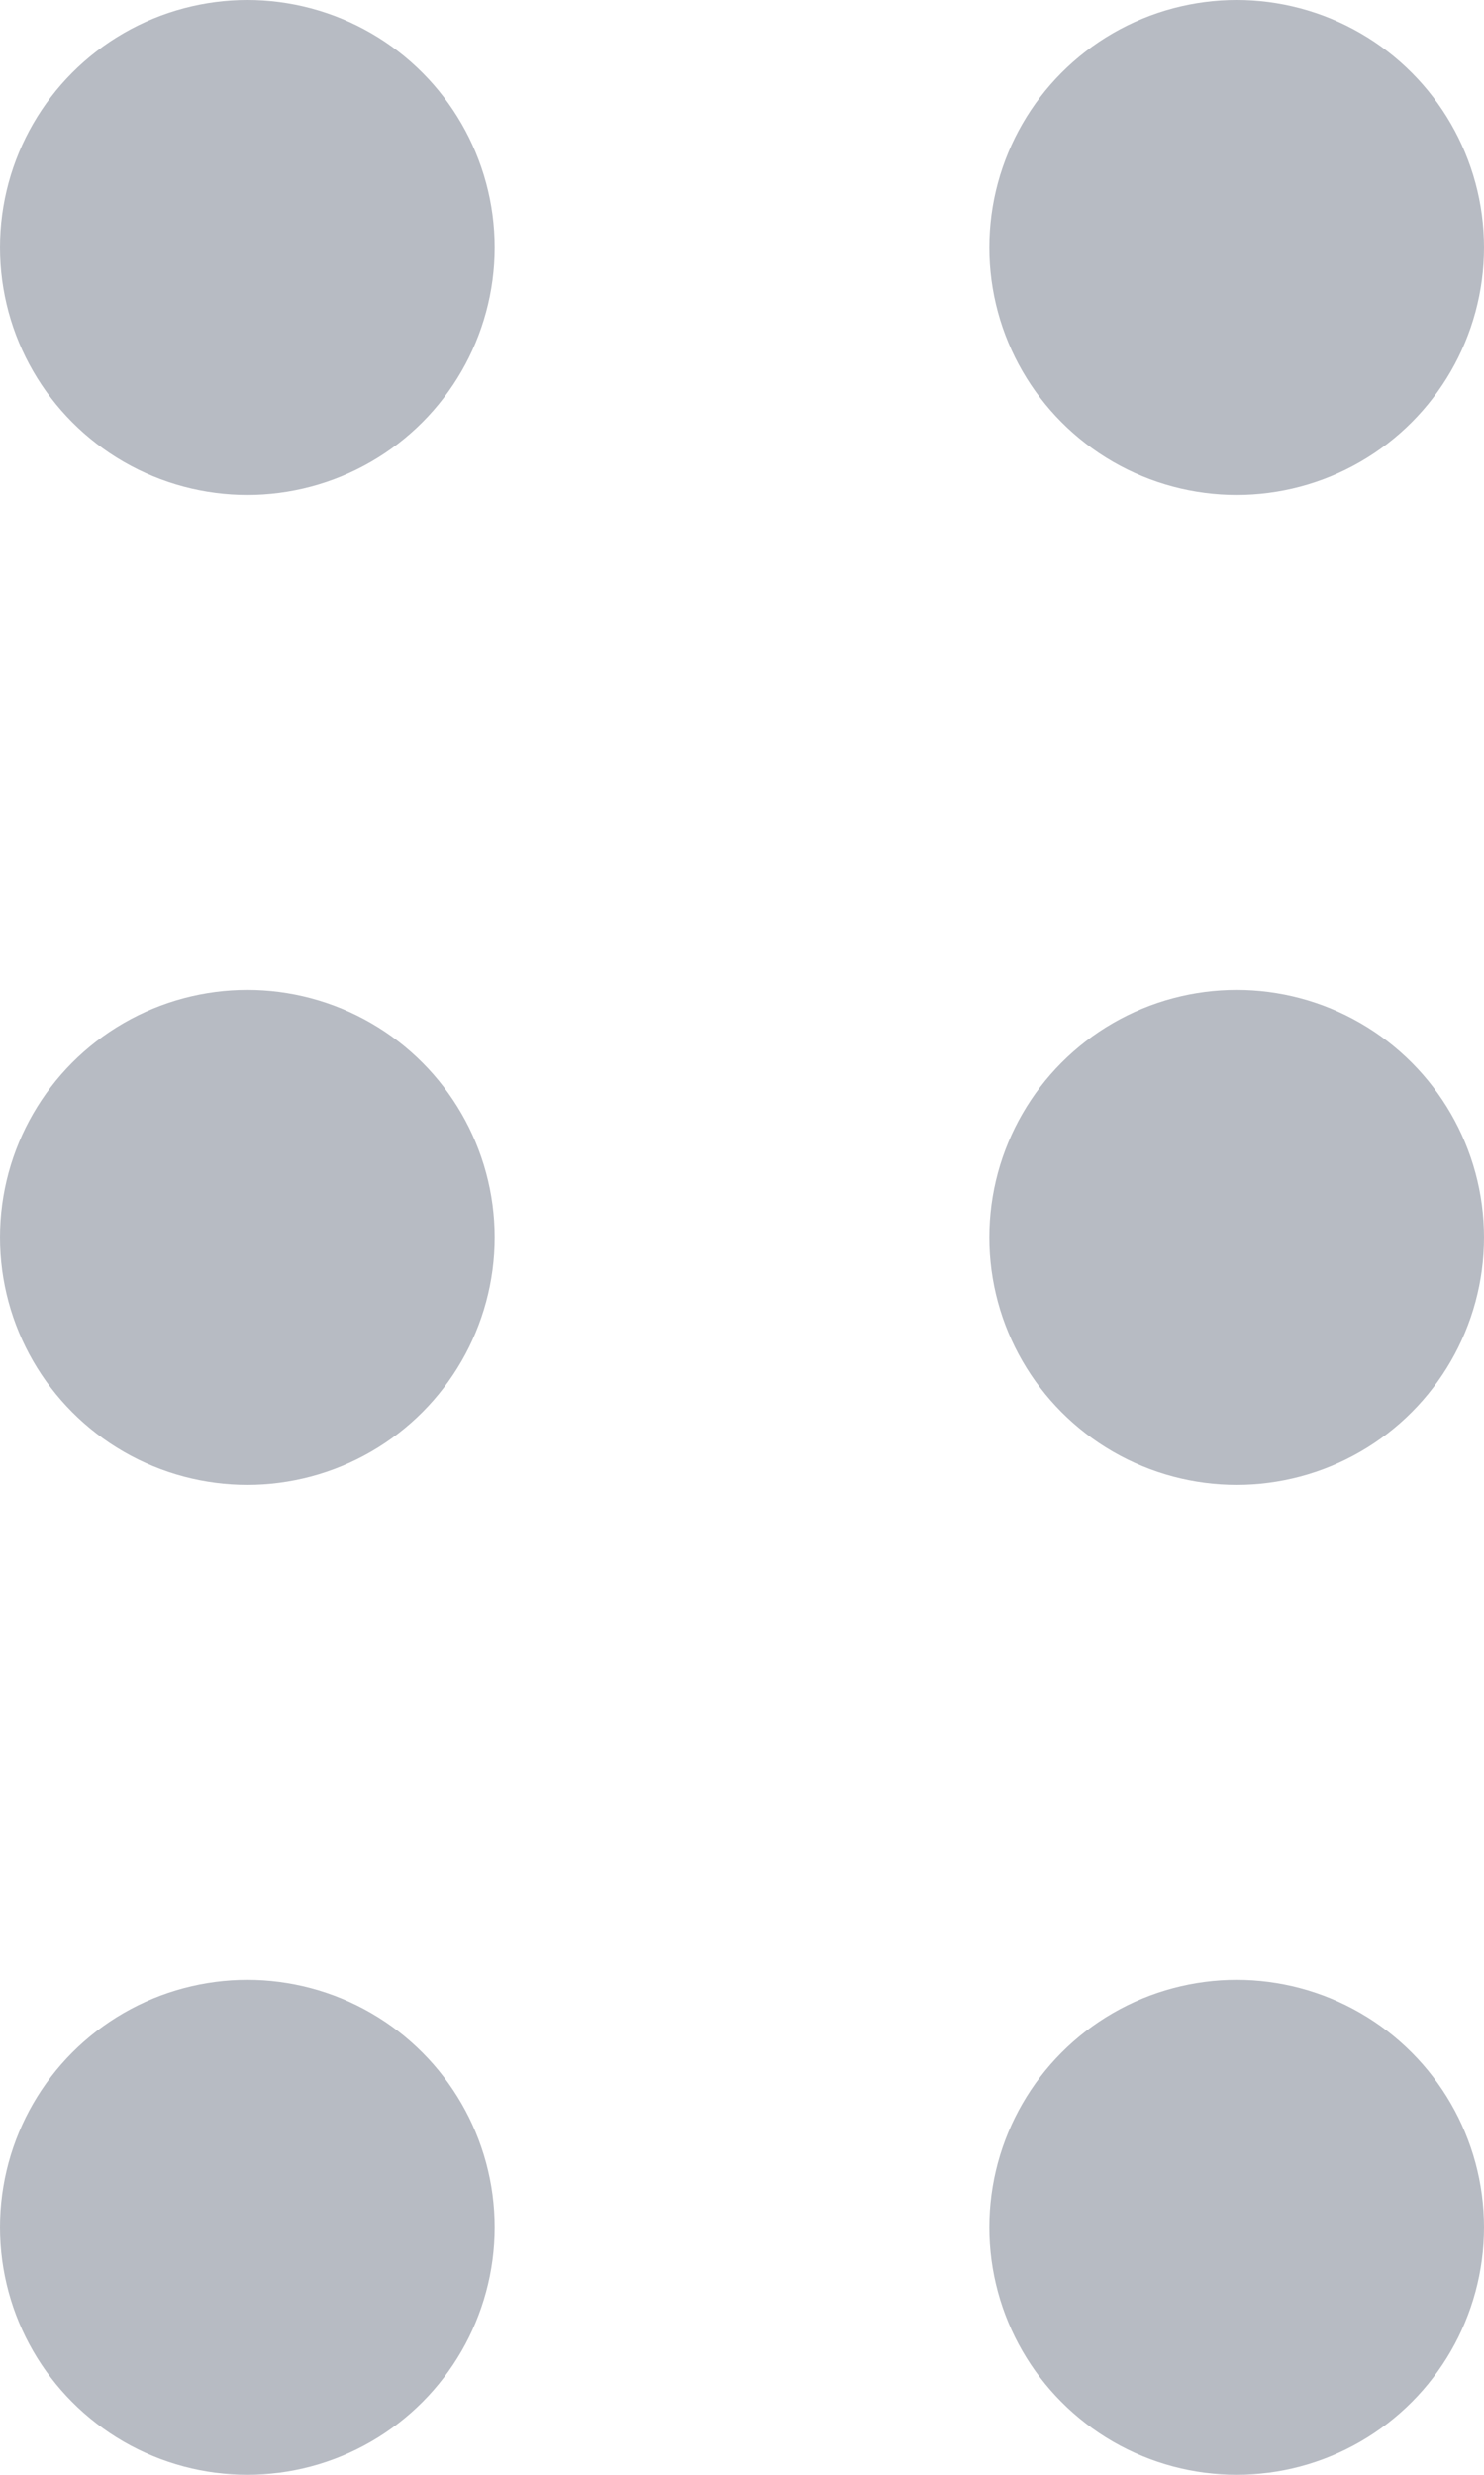 <svg xmlns="http://www.w3.org/2000/svg" width="9" height="15" viewBox="0 0 9 15"><g transform="translate(-11.25 -6.75)"><circle cx="1.5" cy="1.5" r="1.5" transform="translate(11.25 6.75)" fill="#b7bbc3"/><circle cx="1.5" cy="1.5" r="1.5" transform="translate(11.25 12.75)" fill="#b7bbc3"/><circle cx="1.5" cy="1.5" r="1.5" transform="translate(11.25 18.75)" fill="#b7bbc3"/><circle cx="1.5" cy="1.5" r="1.5" transform="translate(17.25 6.75)" fill="#b7bbc3"/><circle cx="1.5" cy="1.5" r="1.5" transform="translate(17.25 12.75)" fill="#b7bbc3"/><circle cx="1.5" cy="1.5" r="1.5" transform="translate(17.25 18.75)" fill="#b7bbc3"/></g></svg>